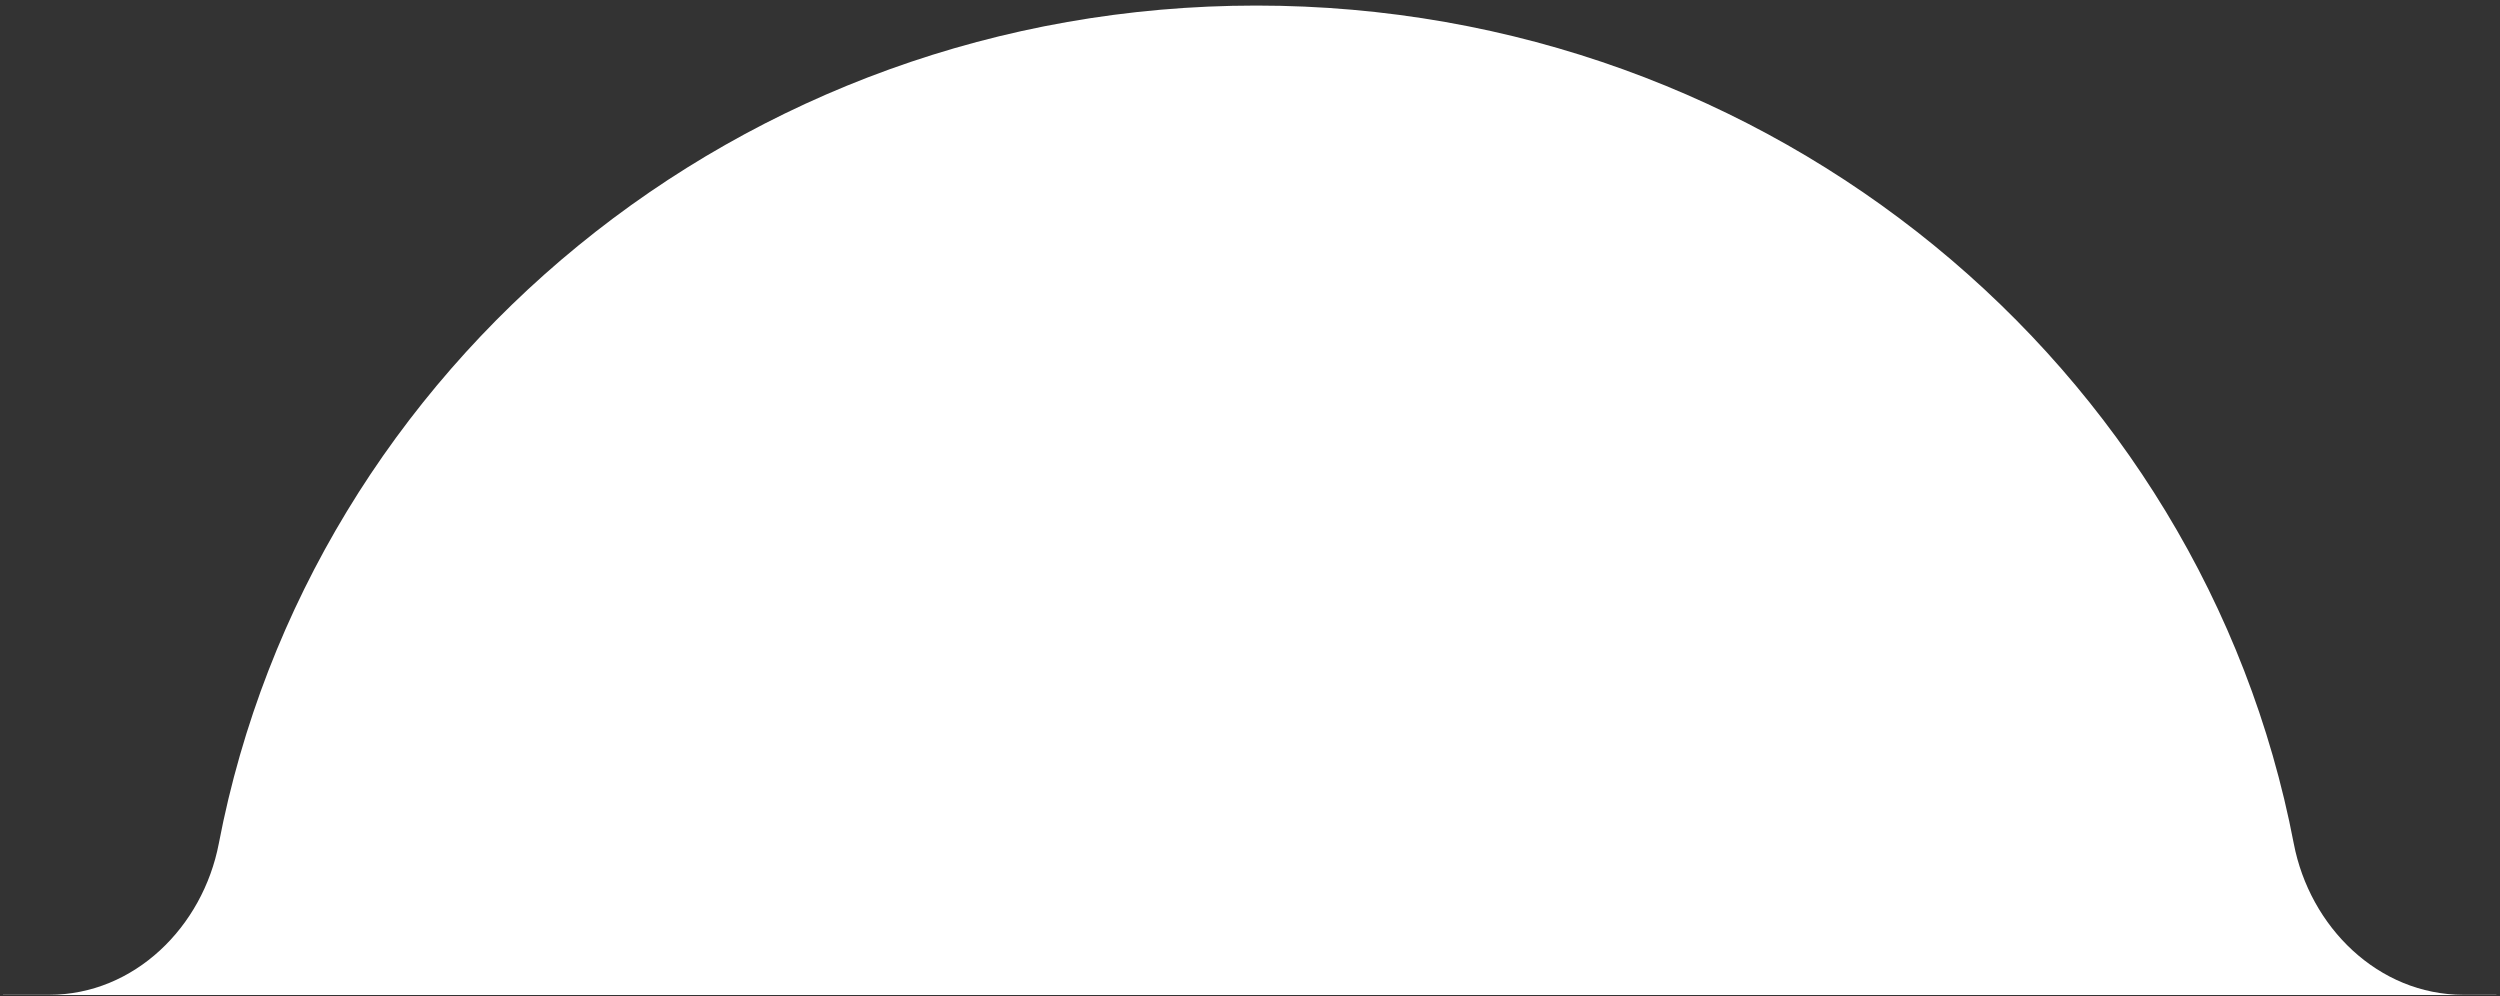 <svg width="379" height="151" viewBox="0 0 379 151" fill="none" xmlns="http://www.w3.org/2000/svg">
<rect x="0" y="0" width="379" height="151" fill="#333333" stroke="none"/>
<path fill-rule="evenodd" clip-rule="evenodd" d="M33.174 127.867C30.745 140.539 20.353 150.811 7.45 150.811H0.453V150.844H378.453V150.811H373.456C360.553 150.811 350.161 140.539 347.732 127.867C333.873 55.569 268.727 0.844 190.453 0.844C112.179 0.844 47.033 55.569 33.174 127.867Z" fill="white"/>
</svg>
